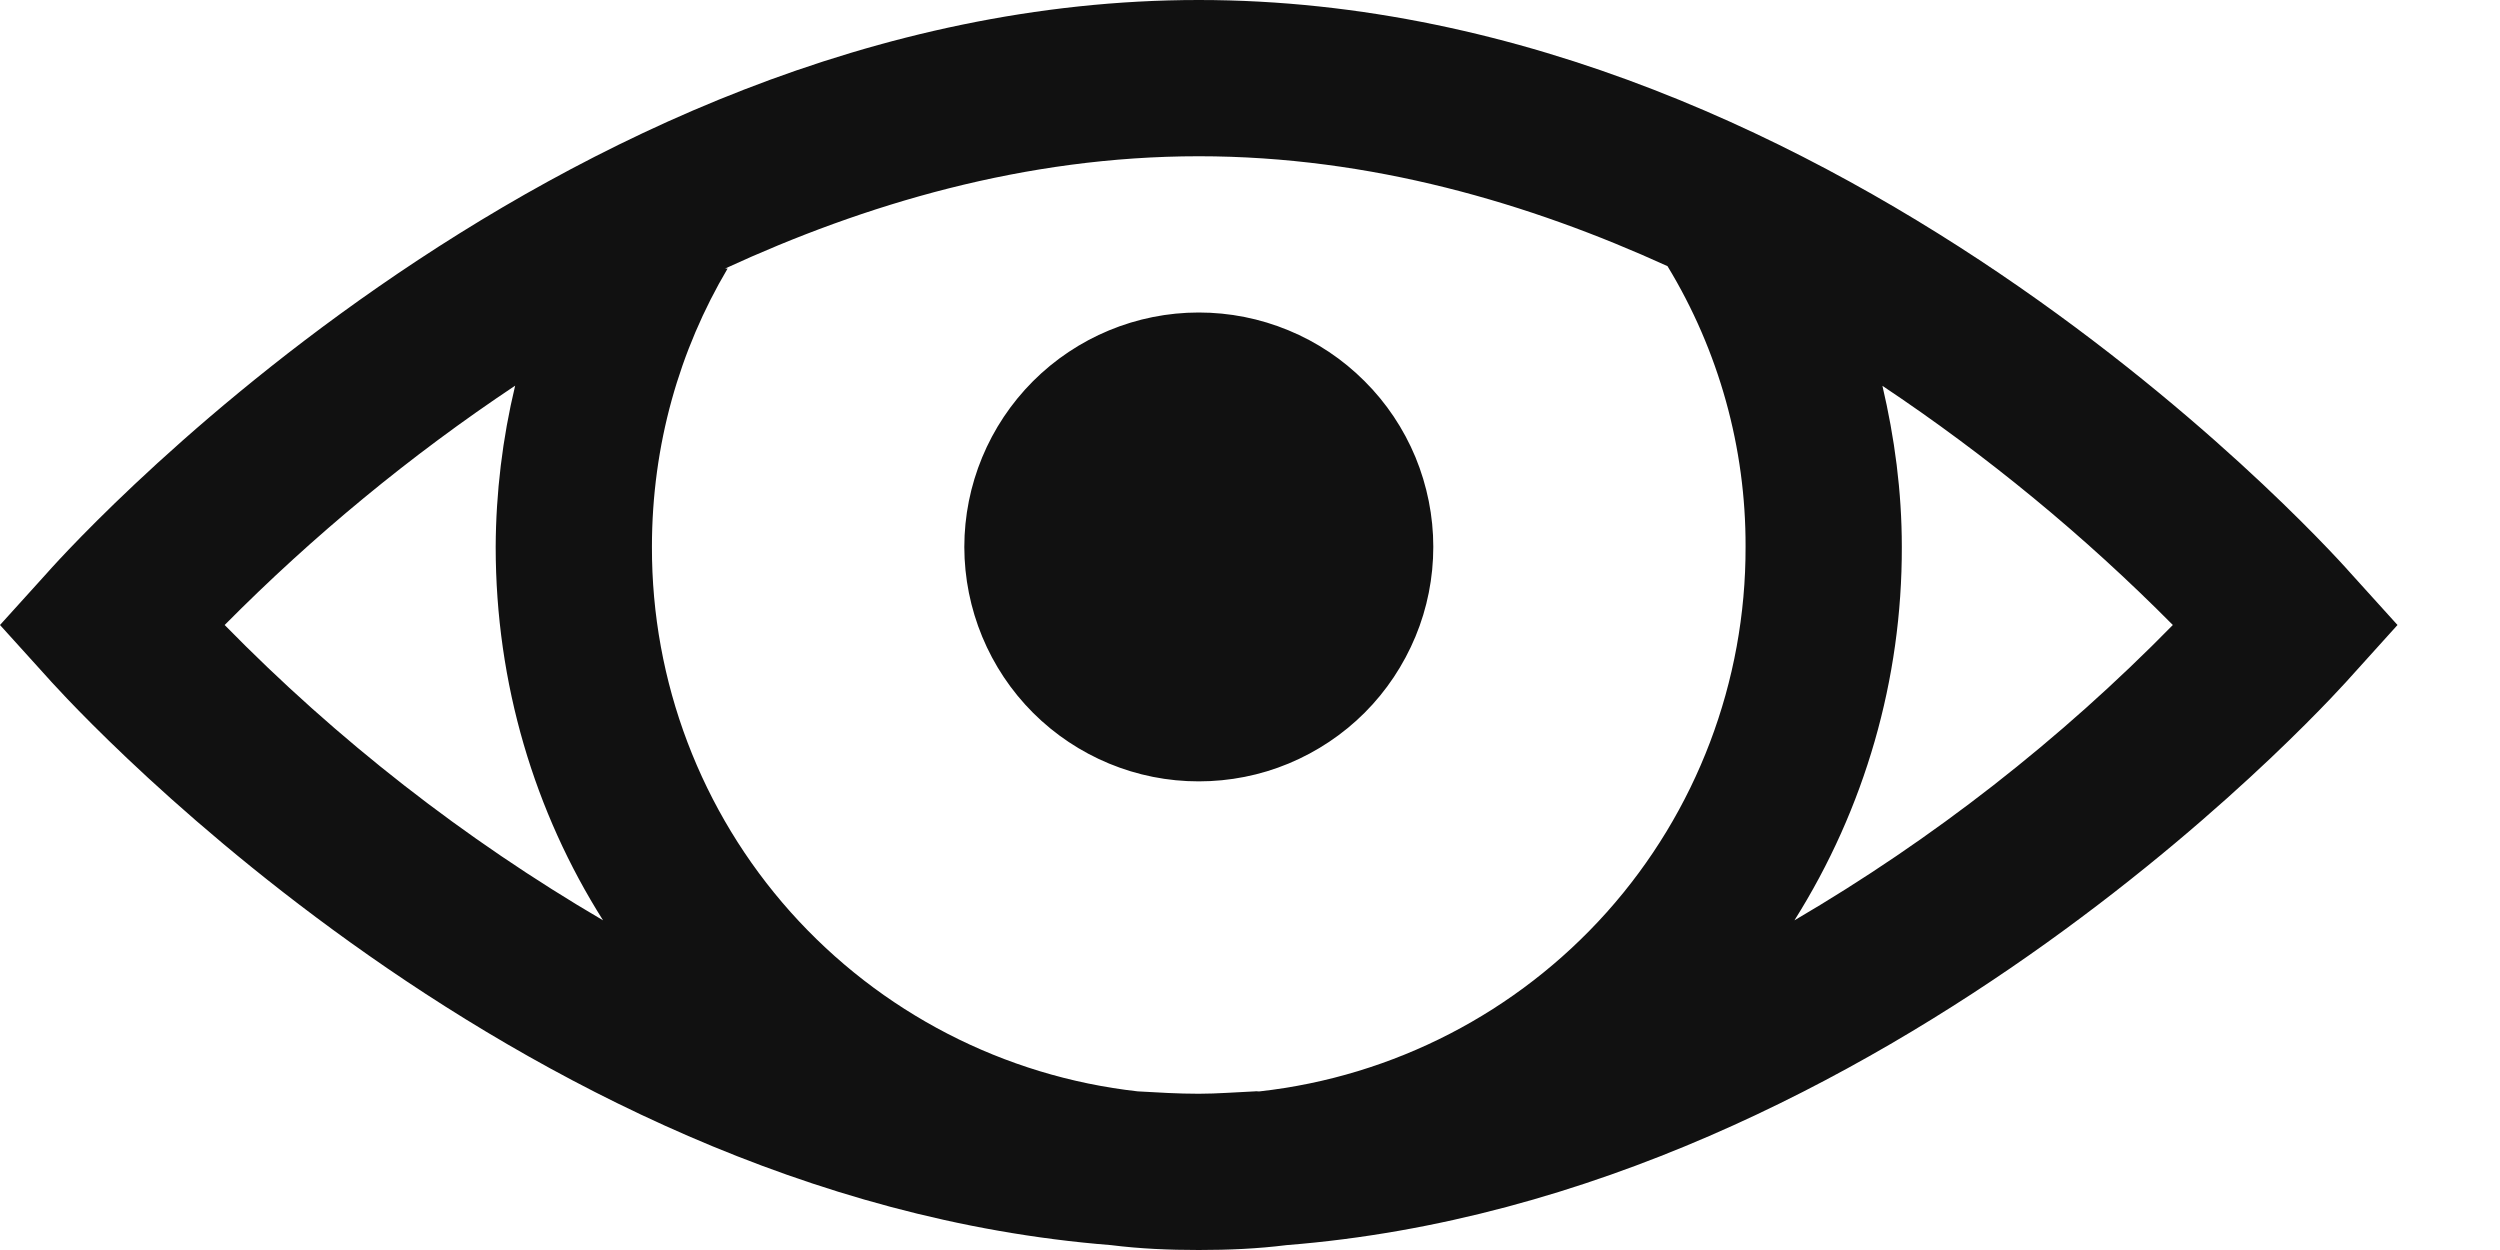 <svg width="22" height="11" viewBox="0 0 22 11" fill="none" xmlns="http://www.w3.org/2000/svg">
<path d="M10.549 0C4.818 0 0.408 5.049 0.408 5.049L0 5.5L0.408 5.951C0.408 5.951 4.429 10.535 9.776 10.957C10.031 10.989 10.286 11 10.549 11C10.812 11 11.067 10.989 11.322 10.957C16.669 10.535 20.69 5.952 20.69 5.952L21.098 5.5L20.69 5.049C20.69 5.049 16.28 0 10.549 0ZM10.549 1.375C12.064 1.375 13.46 1.789 14.674 2.342C15.126 3.086 15.364 3.941 15.361 4.812C15.364 5.998 14.93 7.142 14.141 8.026C13.351 8.91 12.264 9.472 11.086 9.604C11.072 9.606 11.056 9.601 11.043 9.604C10.879 9.611 10.715 9.625 10.549 9.625C10.366 9.625 10.189 9.614 10.012 9.604C8.834 9.472 7.747 8.91 6.957 8.026C6.168 7.142 5.734 5.998 5.737 4.812C5.737 3.915 5.979 3.08 6.403 2.363H6.381C7.604 1.799 9.018 1.375 10.549 1.375ZM10.549 2.75C10.002 2.75 9.477 2.968 9.09 3.355C8.704 3.742 8.486 4.267 8.486 4.814C8.487 5.361 8.704 5.886 9.091 6.273C9.478 6.659 10.003 6.877 10.55 6.876C10.821 6.876 11.09 6.823 11.34 6.719C11.59 6.615 11.818 6.463 12.009 6.272C12.201 6.08 12.352 5.852 12.456 5.602C12.56 5.352 12.613 5.083 12.613 4.812C12.613 4.542 12.559 4.273 12.456 4.023C12.352 3.773 12.2 3.545 12.008 3.354C11.816 3.162 11.589 3.01 11.339 2.907C11.088 2.803 10.82 2.75 10.549 2.75ZM4.533 3.395C4.422 3.859 4.364 4.335 4.362 4.812C4.362 6.018 4.705 7.147 5.307 8.099C4.086 7.384 2.966 6.51 1.977 5.5C2.756 4.714 3.612 4.008 4.533 3.394V3.395ZM16.565 3.395C17.485 4.009 18.342 4.714 19.121 5.5C18.131 6.51 17.012 7.384 15.791 8.099C16.411 7.115 16.739 5.976 16.736 4.812C16.736 4.321 16.672 3.851 16.565 3.394V3.395Z" fill="#111111"/>
</svg>
